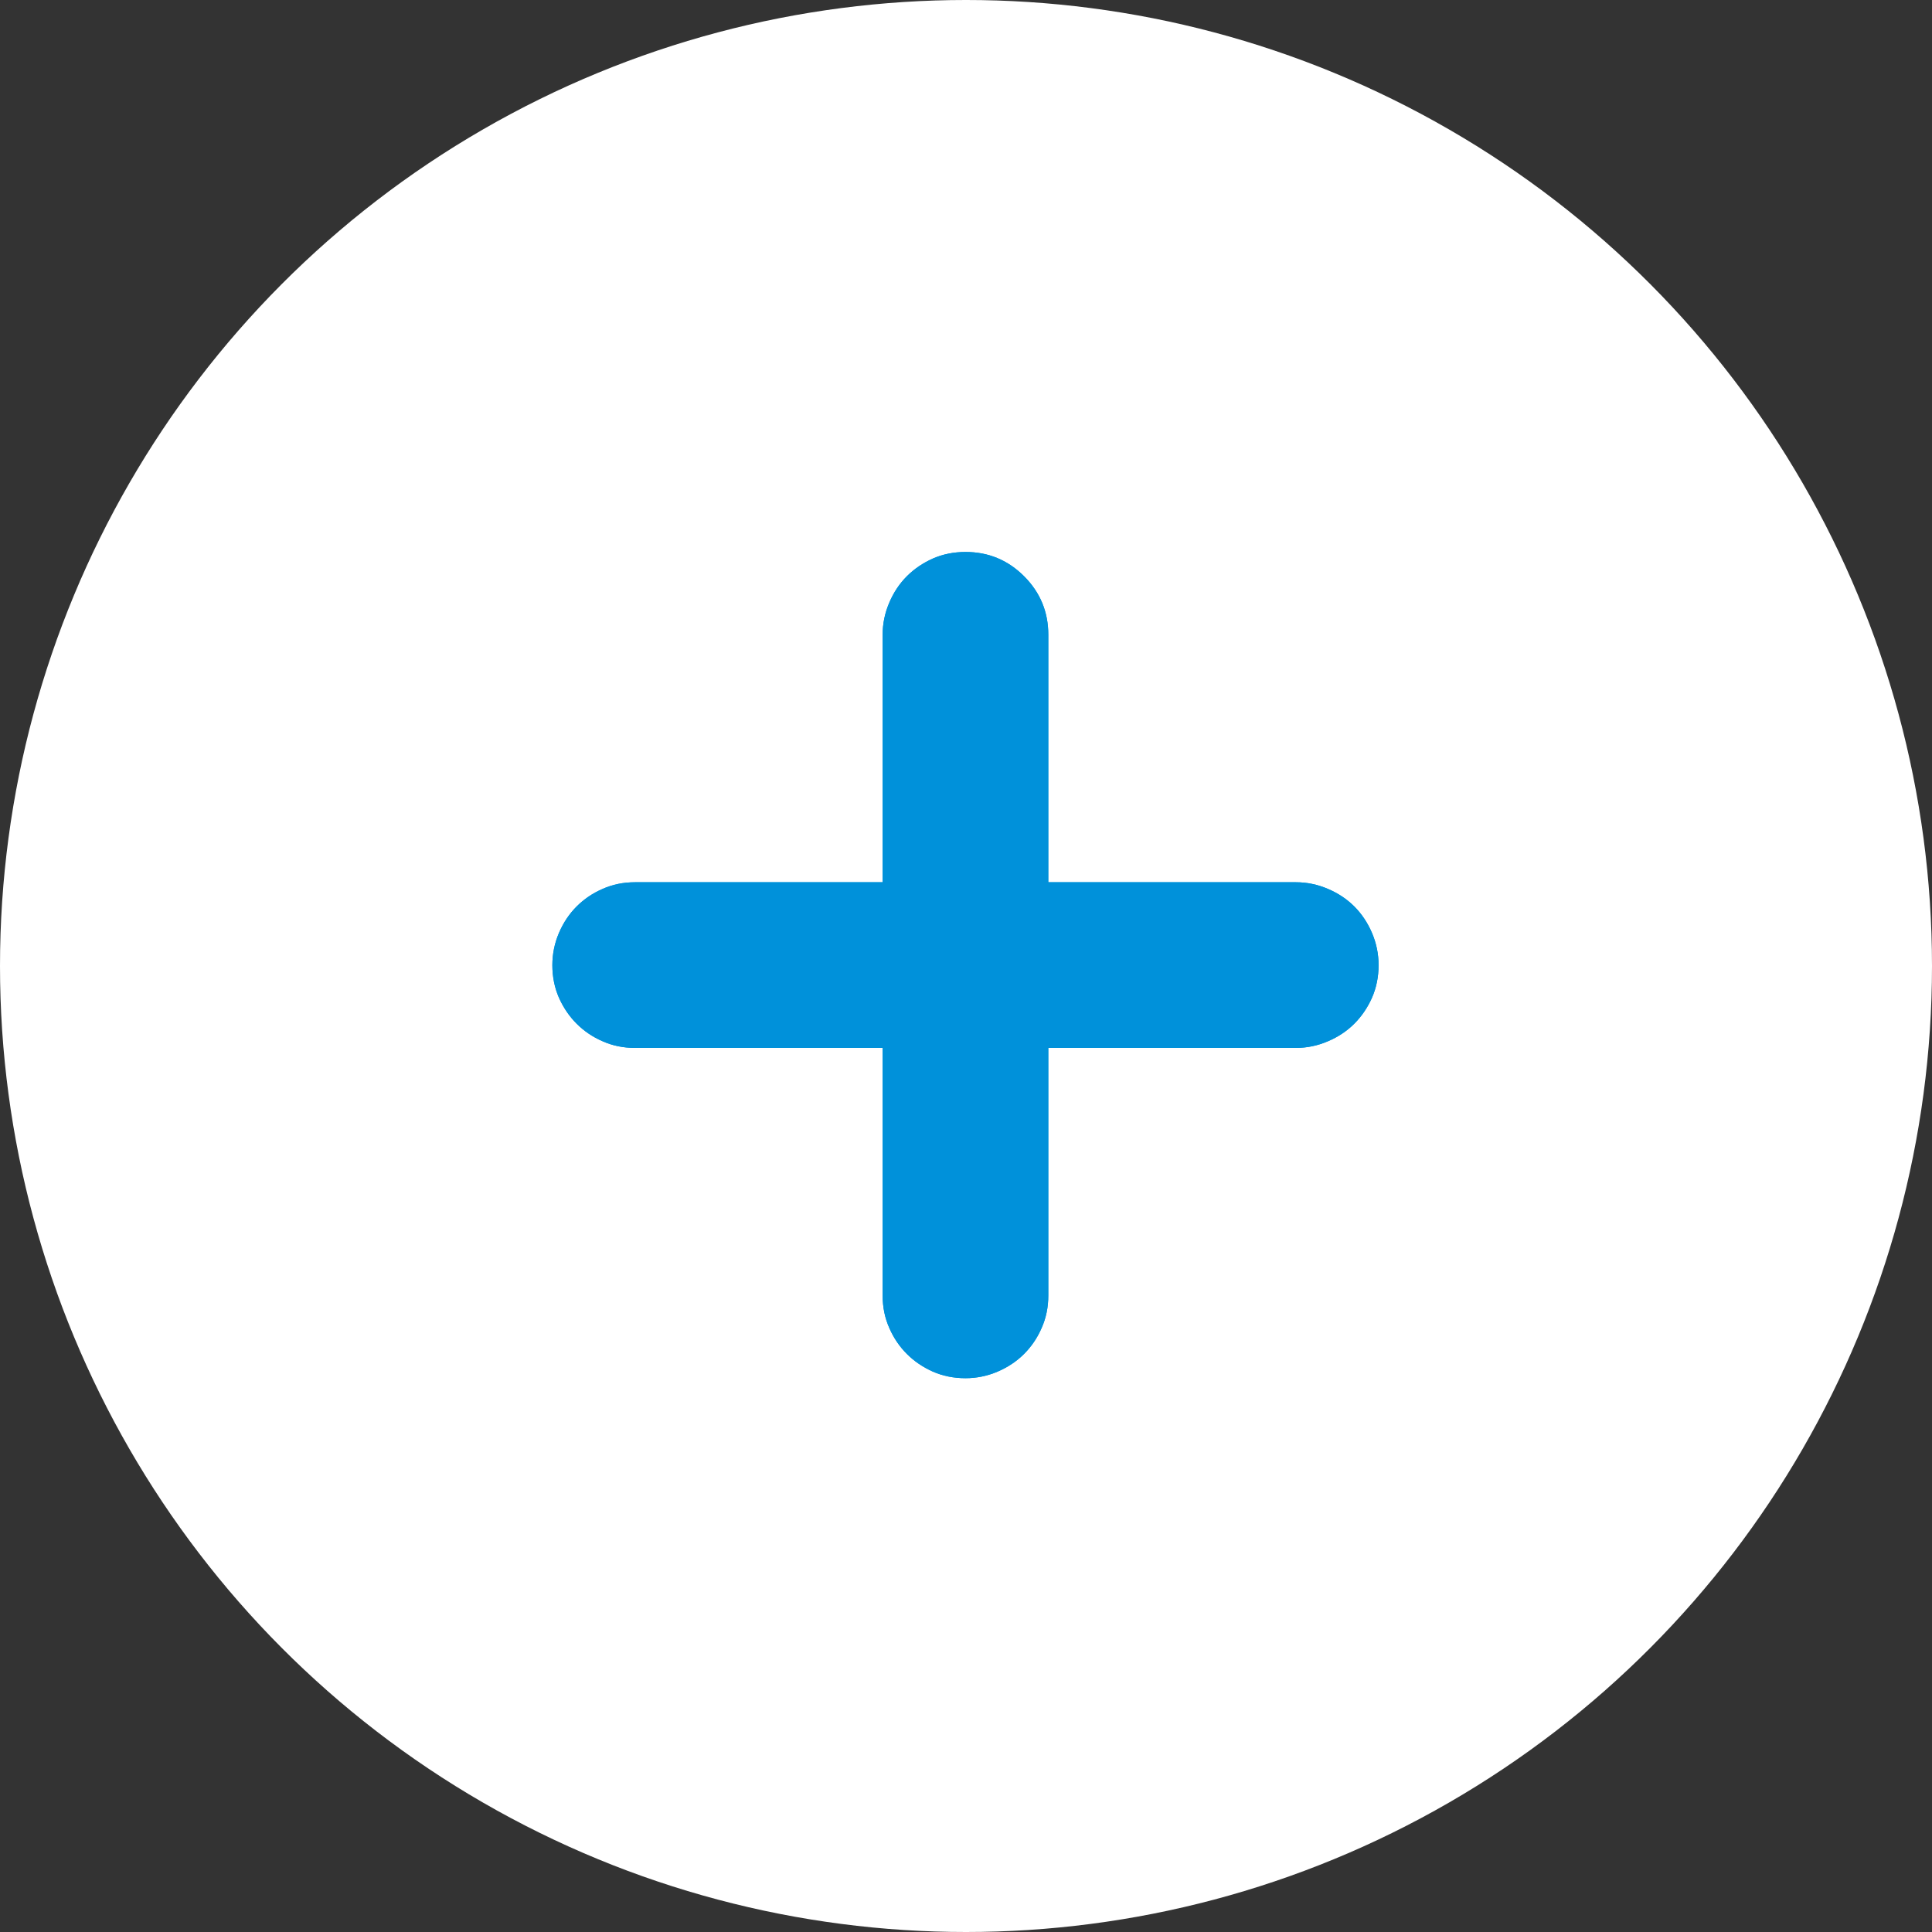 <?xml version="1.0" encoding="UTF-8"?>
<svg width="20px" height="20px" viewBox="0 0 20 20" version="1.1" xmlns="http://www.w3.org/2000/svg" xmlns:xlink="http://www.w3.org/1999/xlink">
    <rect x="0" y="0" width="20" height="20" fill="#333333" stroke="none"/>
    <title>编组 2</title>
    <g id="大气" stroke="none" stroke-width="1" fill="none" fill-rule="evenodd">
        <g id="Apple-TV" transform="translate(-1218, -658)">
            <g id="编组-2" transform="translate(1218, 658)">
                <circle id="椭圆形" fill="#FFFFFF" cx="10" cy="10" r="10"></circle>
                <g id="jia" transform="translate(5.714, 5.714)" fill="#0091DA" fill-rule="nonzero">
                    <path d="M7.7,3.419 C7.815,3.419 7.926,3.442 8.033,3.488 C8.139,3.533 8.23,3.594 8.306,3.67 C8.382,3.746 8.443,3.837 8.489,3.944 C8.534,4.05 8.557,4.161 8.557,4.277 C8.557,4.398 8.534,4.511 8.489,4.614 C8.443,4.717 8.382,4.807 8.306,4.883 C8.23,4.959 8.139,5.02 8.033,5.065 C7.926,5.111 7.815,5.134 7.7,5.134 L5.138,5.134 L5.138,7.696 C5.138,7.818 5.115,7.93 5.069,8.033 C5.024,8.137 4.963,8.226 4.887,8.302 C4.811,8.378 4.72,8.439 4.613,8.485 C4.507,8.53 4.396,8.553 4.281,8.553 C4.159,8.553 4.046,8.53 3.943,8.485 C3.84,8.439 3.75,8.378 3.674,8.302 C3.598,8.226 3.537,8.137 3.492,8.033 C3.446,7.93 3.423,7.818 3.423,7.696 L3.423,5.134 L0.861,5.134 C0.739,5.134 0.627,5.111 0.524,5.065 C0.42,5.02 0.331,4.959 0.255,4.883 C0.179,4.807 0.118,4.717 0.072,4.614 C0.027,4.511 0.004,4.398 0.004,4.277 C0.004,4.161 0.027,4.05 0.072,3.944 C0.118,3.837 0.179,3.746 0.255,3.67 C0.331,3.594 0.42,3.533 0.524,3.488 C0.627,3.442 0.739,3.419 0.861,3.419 L3.423,3.419 L3.423,0.857 C3.423,0.742 3.446,0.631 3.492,0.524 C3.537,0.418 3.598,0.327 3.674,0.251 C3.75,0.175 3.84,0.114 3.943,0.068 C4.046,0.023 4.159,0 4.281,0 C4.518,0 4.72,0.084 4.887,0.251 C5.054,0.418 5.138,0.62 5.138,0.857 L5.138,3.419 L7.7,3.419 Z" id="路径"></path>
                </g>
                <g id="jia备份" transform="translate(5.714, 5.714)" fill="#0091DA" fill-rule="nonzero">
                    <path d="M7.7,3.419 C7.815,3.419 7.926,3.442 8.033,3.488 C8.139,3.533 8.23,3.594 8.306,3.67 C8.382,3.746 8.443,3.837 8.489,3.944 C8.534,4.05 8.557,4.161 8.557,4.277 C8.557,4.398 8.534,4.511 8.489,4.614 C8.443,4.717 8.382,4.807 8.306,4.883 C8.23,4.959 8.139,5.02 8.033,5.065 C7.926,5.111 7.815,5.134 7.7,5.134 L5.138,5.134 L5.138,7.696 C5.138,7.818 5.115,7.93 5.069,8.033 C5.024,8.137 4.963,8.226 4.887,8.302 C4.811,8.378 4.72,8.439 4.613,8.485 C4.507,8.53 4.396,8.553 4.281,8.553 C4.159,8.553 4.046,8.53 3.943,8.485 C3.84,8.439 3.75,8.378 3.674,8.302 C3.598,8.226 3.537,8.137 3.492,8.033 C3.446,7.93 3.423,7.818 3.423,7.696 L3.423,5.134 L0.861,5.134 C0.739,5.134 0.627,5.111 0.524,5.065 C0.42,5.02 0.331,4.959 0.255,4.883 C0.179,4.807 0.118,4.717 0.072,4.614 C0.027,4.511 0.004,4.398 0.004,4.277 C0.004,4.161 0.027,4.05 0.072,3.944 C0.118,3.837 0.179,3.746 0.255,3.67 C0.331,3.594 0.42,3.533 0.524,3.488 C0.627,3.442 0.739,3.419 0.861,3.419 L3.423,3.419 L3.423,0.857 C3.423,0.742 3.446,0.631 3.492,0.524 C3.537,0.418 3.598,0.327 3.674,0.251 C3.75,0.175 3.84,0.114 3.943,0.068 C4.046,0.023 4.159,0 4.281,0 C4.518,0 4.72,0.084 4.887,0.251 C5.054,0.418 5.138,0.62 5.138,0.857 L5.138,3.419 L7.7,3.419 Z" id="路径"></path>
                </g>
            </g>
        </g>
    </g>
</svg>
